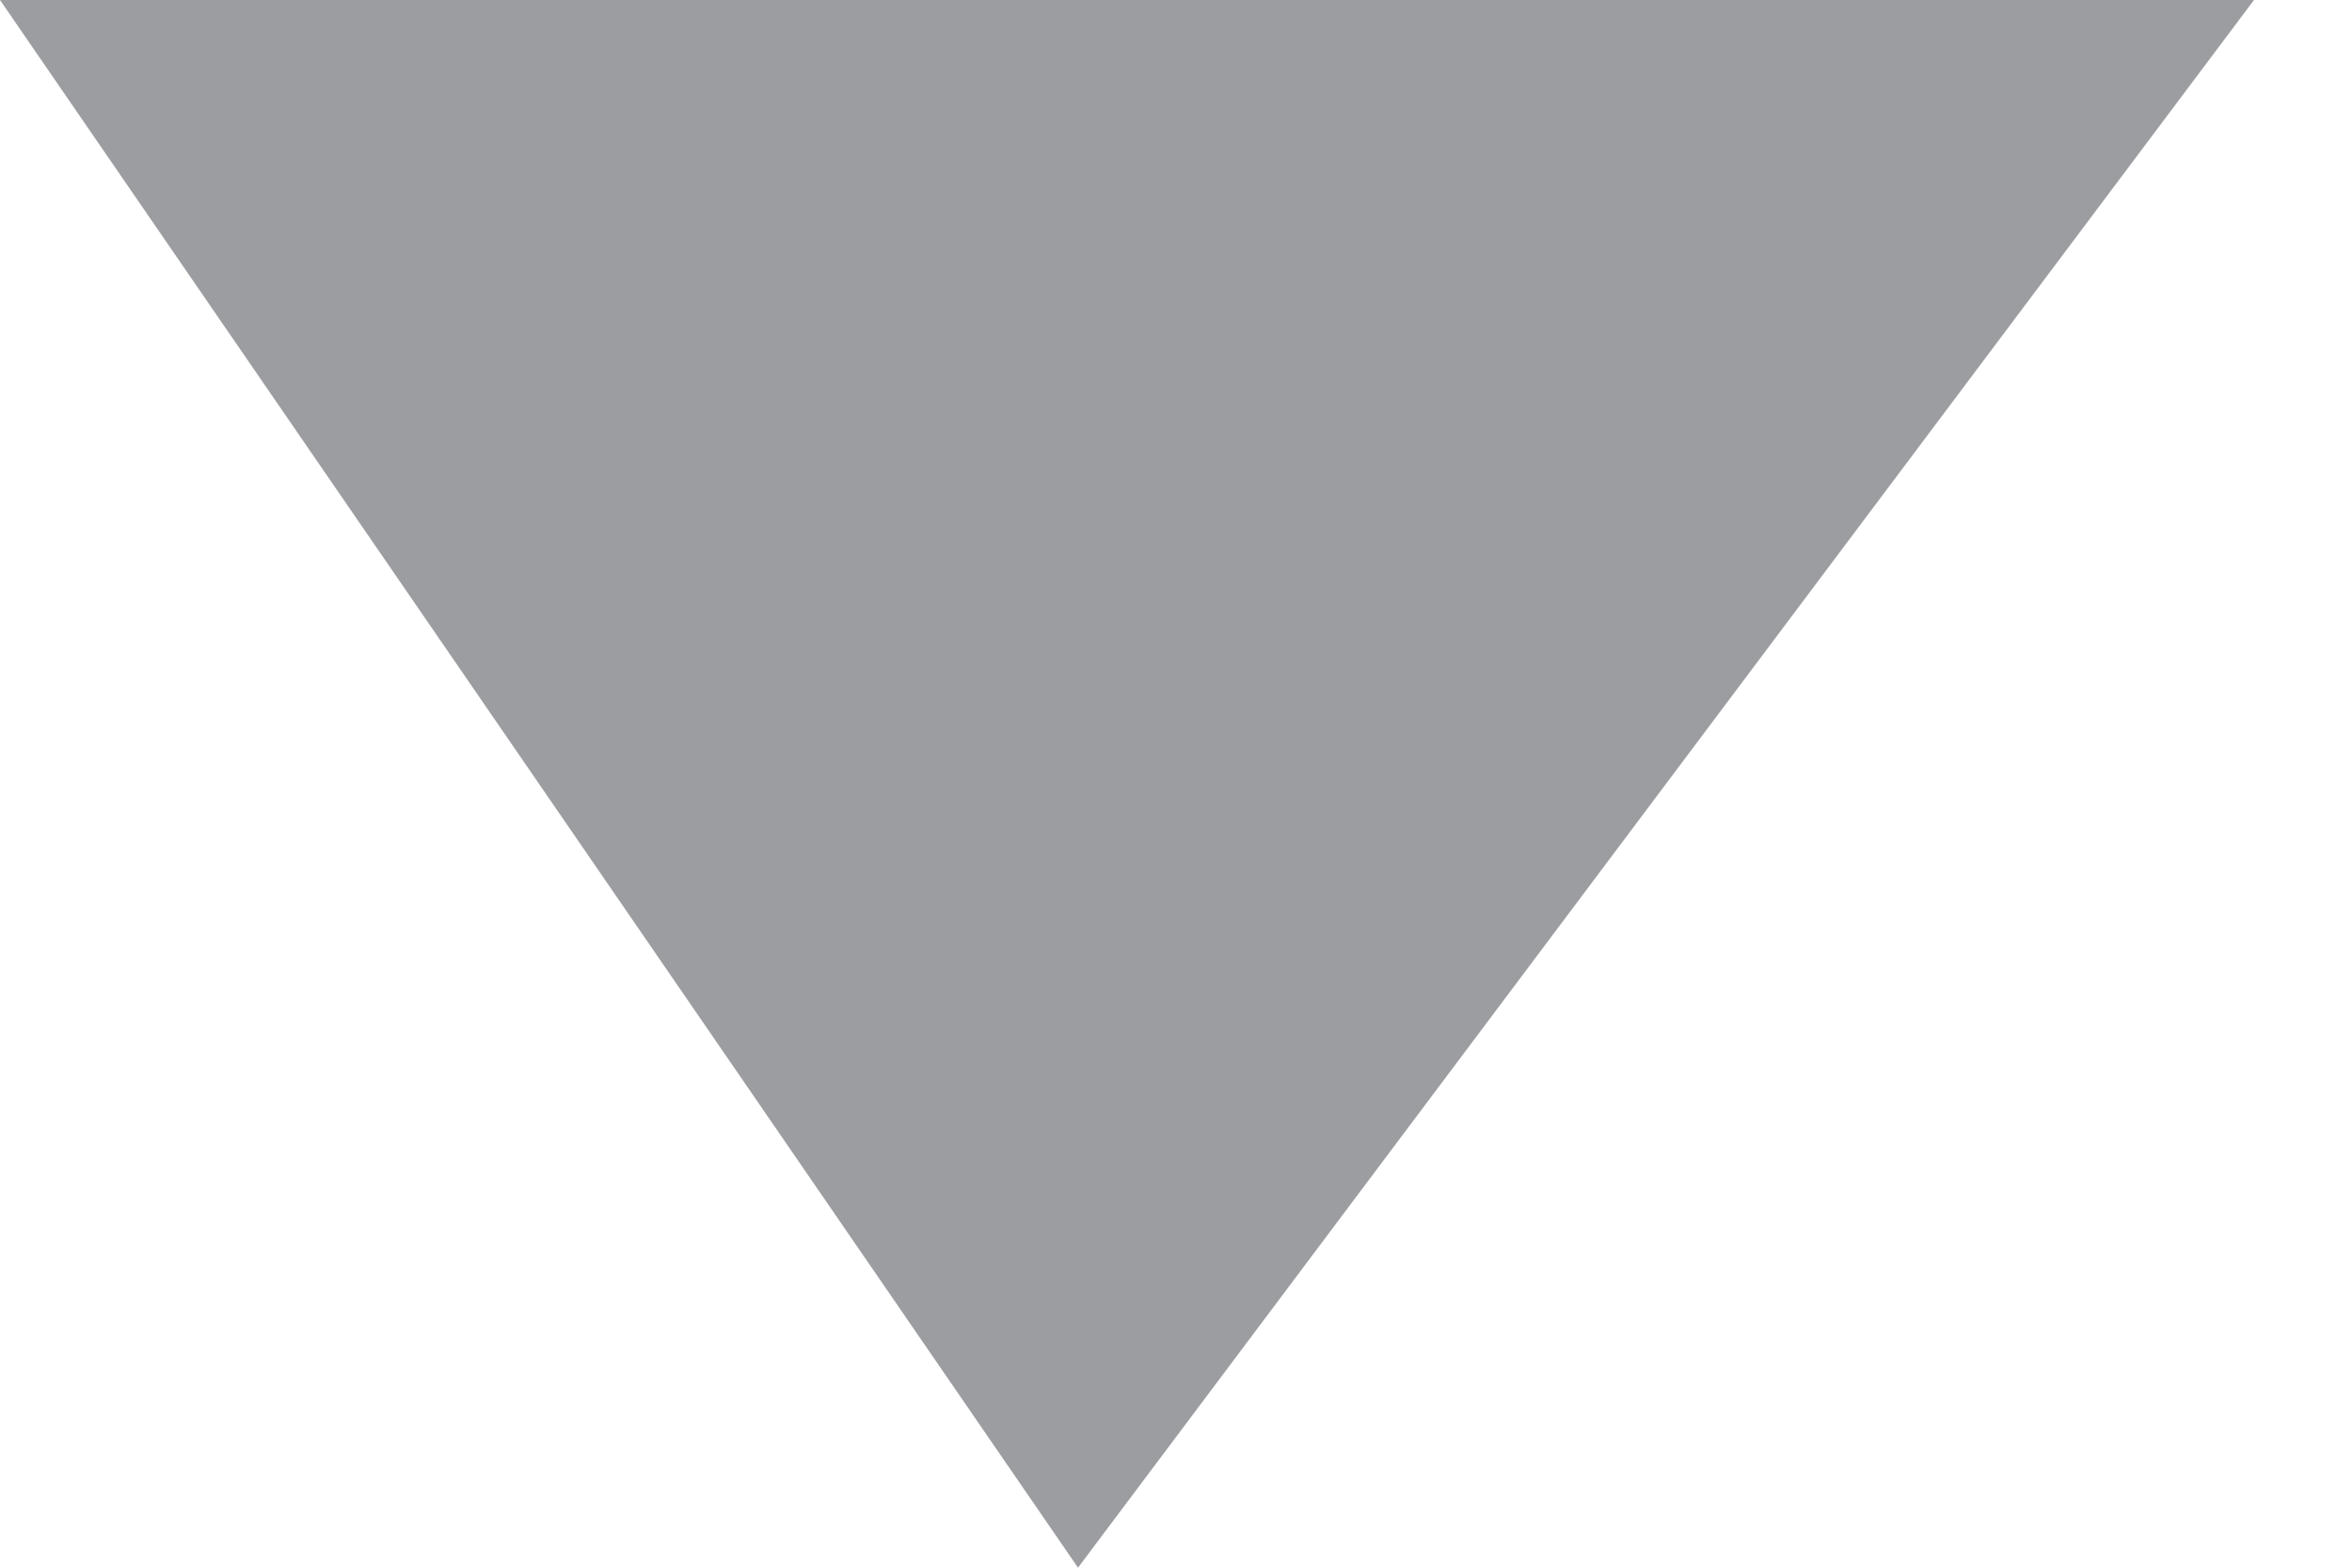<?xml version="1.0" encoding="UTF-8"?>
<svg width="12px" height="8px" viewBox="0 0 12 8" version="1.1" xmlns="http://www.w3.org/2000/svg" xmlns:xlink="http://www.w3.org/1999/xlink">
    <!-- Generator: Sketch 43.2 (39069) - http://www.bohemiancoding.com/sketch -->
    <title>arrow</title>
    <desc>Created with Sketch.</desc>
    <defs></defs>
    <g id="Homepage" stroke="none" stroke-width="1" fill="none" fill-rule="evenodd">
        <g id="Homepage-Desktop" transform="translate(-509, -448)" fill="#9B9DA0">
            <g id="Hero" transform="translate(0, -195)">
                <g id="Form" transform="translate(350, 560)">
                    <g id="People" transform="translate(0, 62)">
                        <polygon id="arrow" transform="translate(164.75, 25) rotate(-90) translate(-164.75, -25) " points="160.75 24.75 168.75 19.25 168.75 30.75"></polygon>
                    </g>
                </g>
            </g>
        </g>
    </g>
</svg>